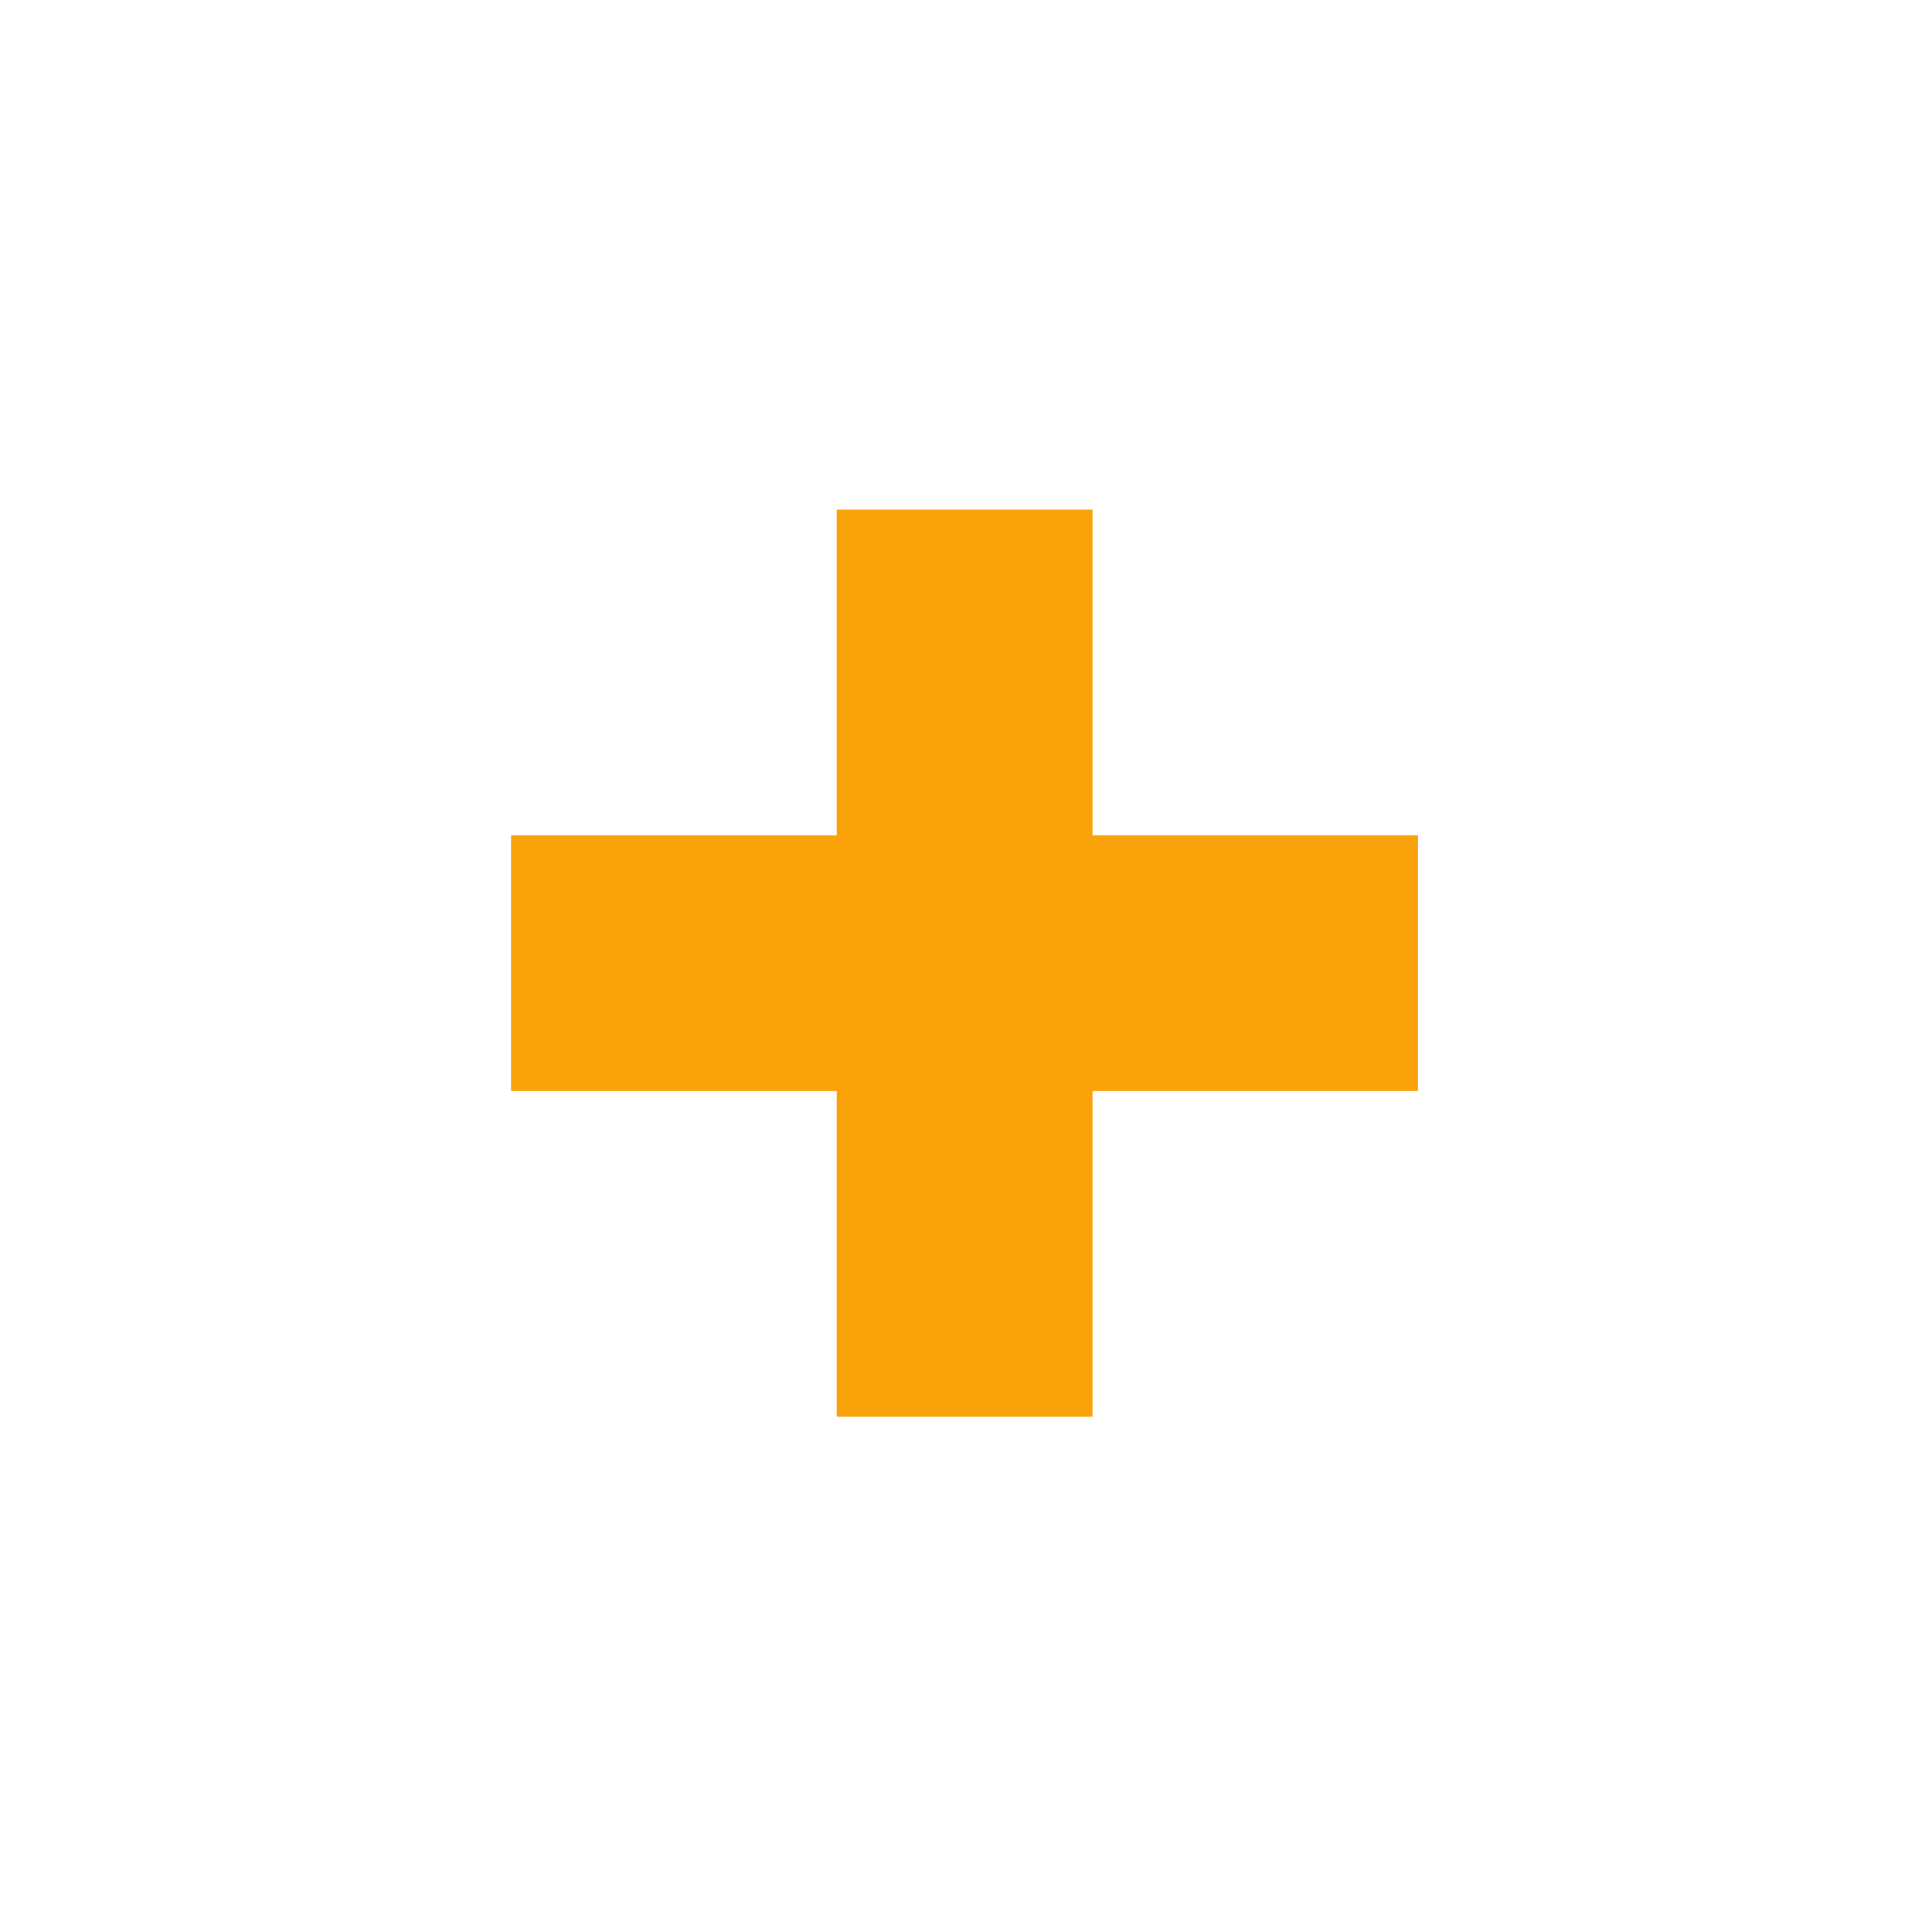<?xml version="1.0" encoding="utf-8"?>
<!-- Generator: Adobe Illustrator 17.0.0, SVG Export Plug-In . SVG Version: 6.00 Build 0)  -->
<!DOCTYPE svg PUBLIC "-//W3C//DTD SVG 1.1//EN" "http://www.w3.org/Graphics/SVG/1.1/DTD/svg11.dtd">
<svg version="1.1" id="Layer_1" xmlns="http://www.w3.org/2000/svg" xmlns:xlink="http://www.w3.org/1999/xlink" x="0px" y="0px"
	 width="100px" height="100px" viewBox="0 0 100 100" enable-background="new 0 0 100 100" xml:space="preserve">
<g id="Your_Icon">
	<polygon fill="#FAA209" points="56.549,73.331 43.309,73.331 43.309,56.476 26.449,56.476 26.449,43.236 43.309,43.236 
		43.309,26.379 56.549,26.379 56.549,43.235 73.399,43.235 73.399,56.475 56.549,56.475 	"/>
</g>
</svg>
